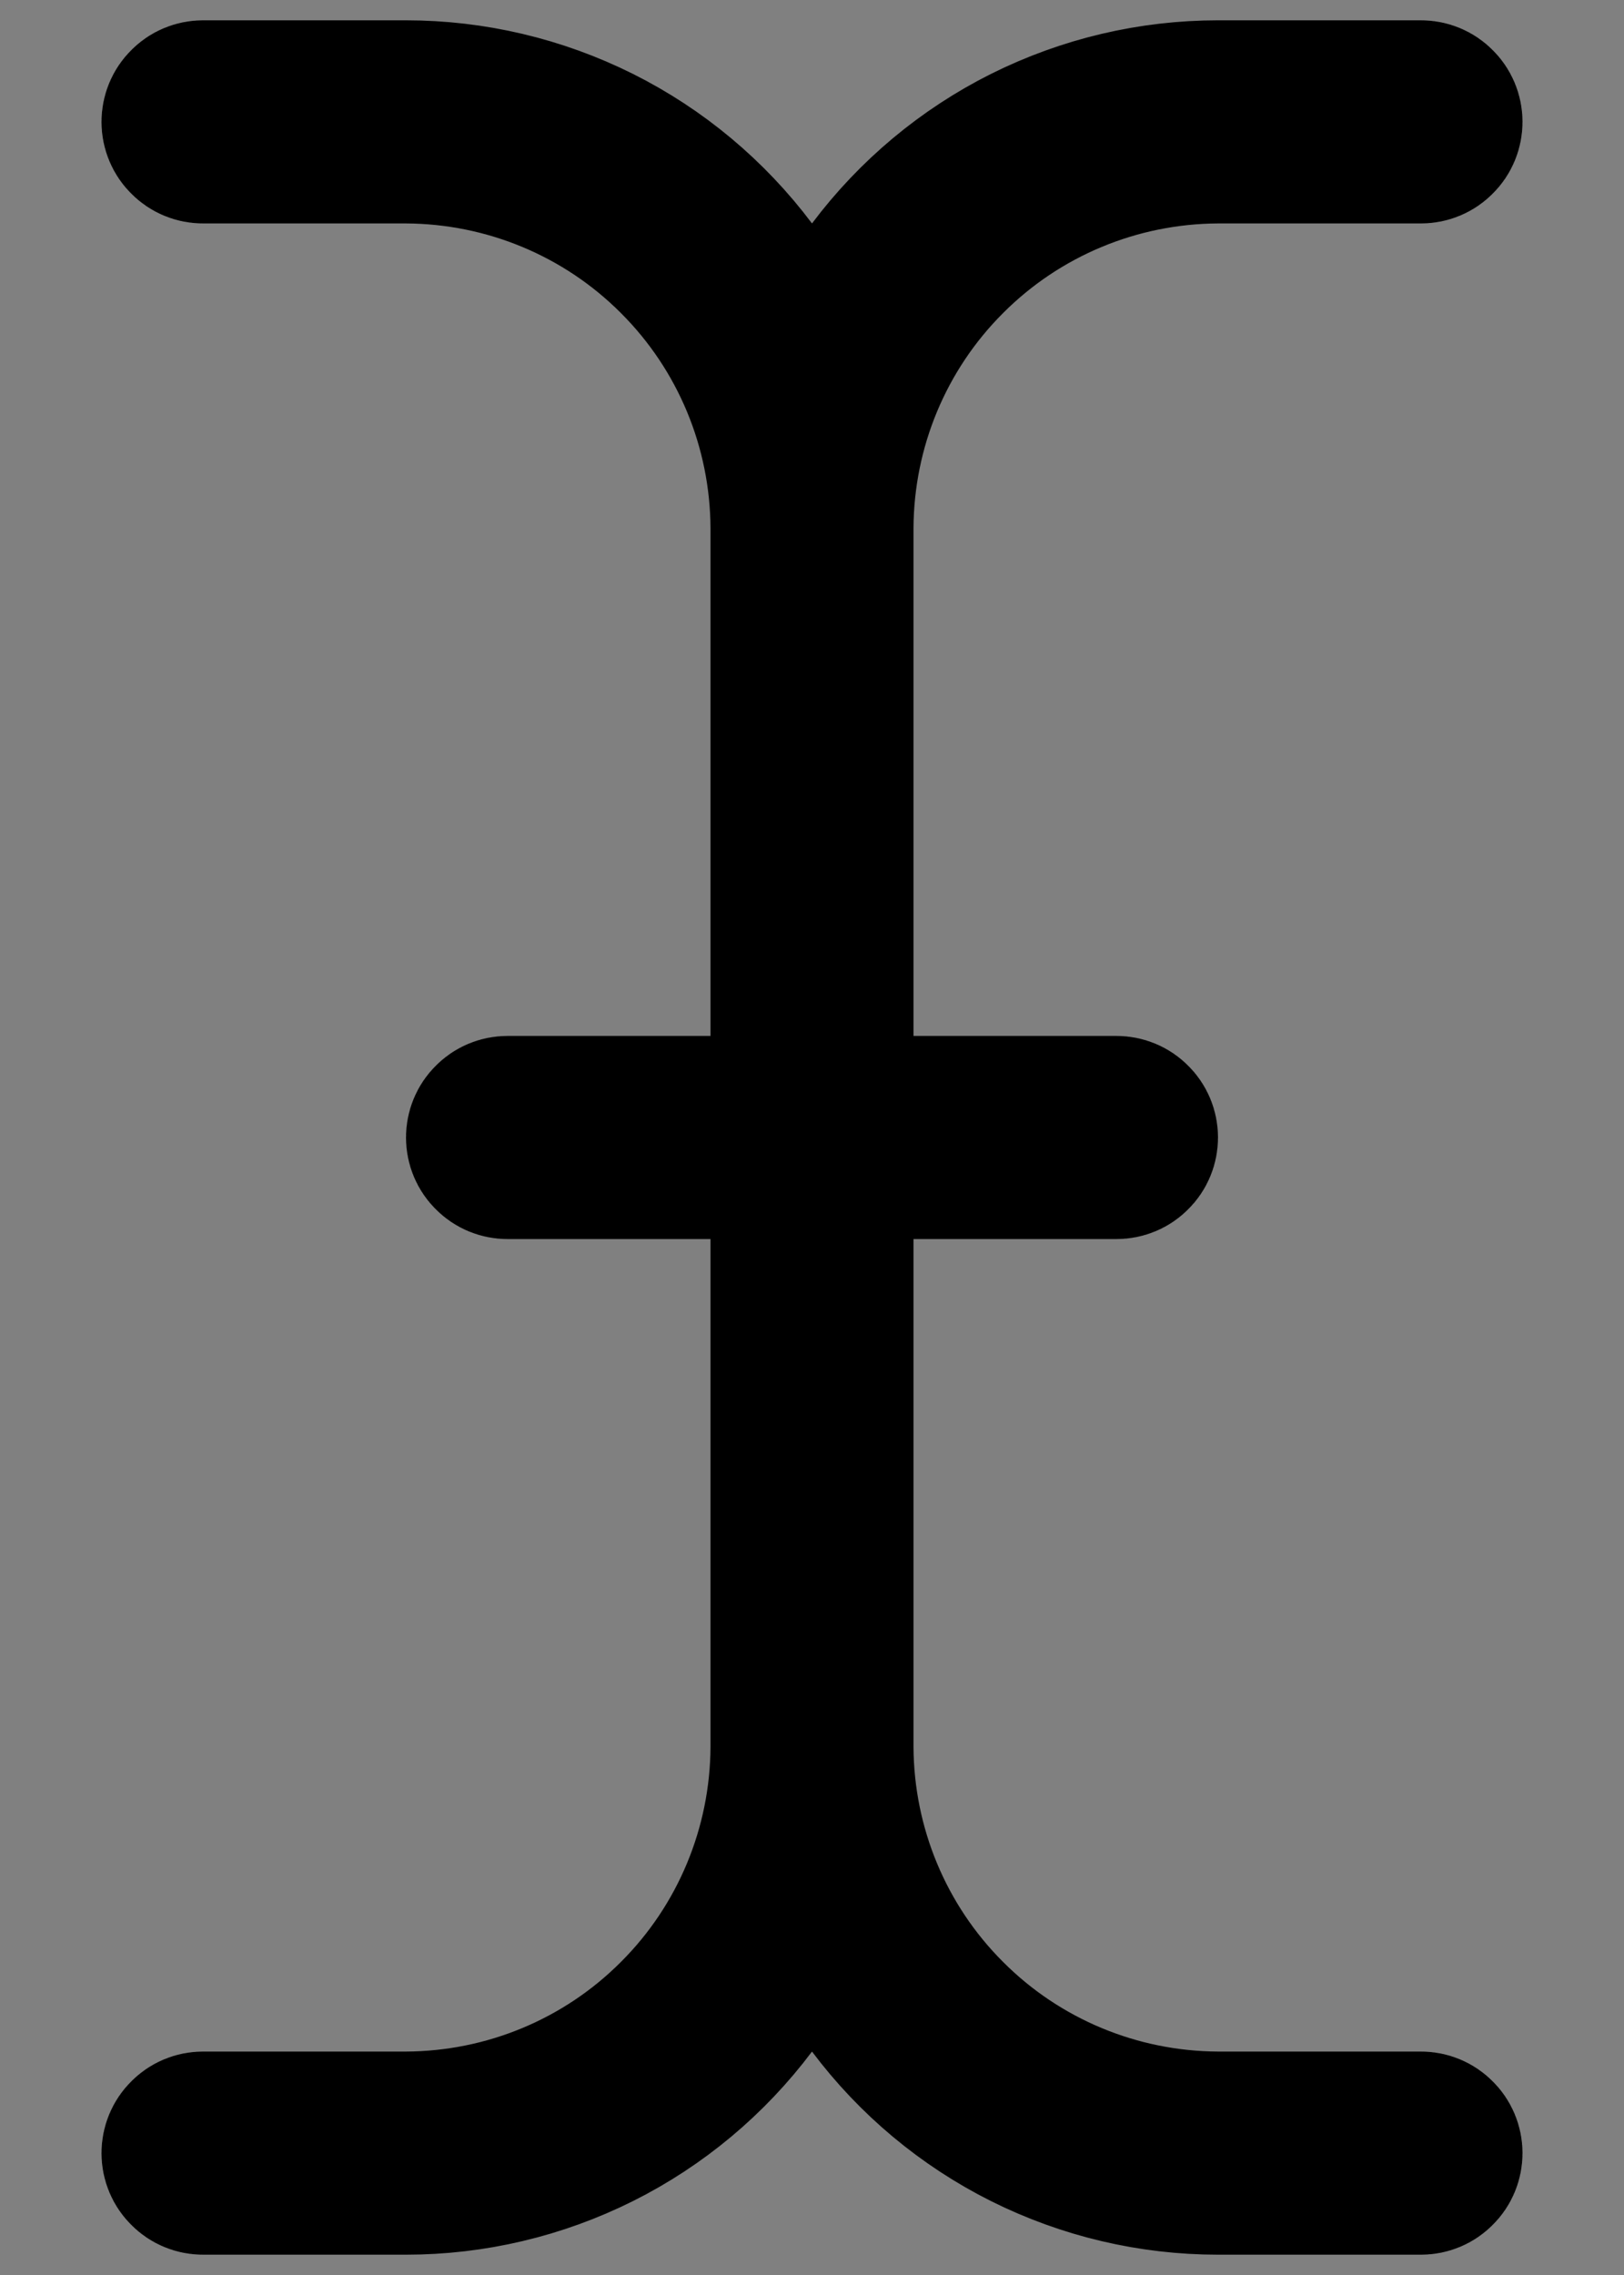 <svg width="10" height="14" viewBox="0 0 10 14" fill="none" xmlns="http://www.w3.org/2000/svg">
<rect x="0" y="0" width="10" height="14" fill="#808080" stroke="none"/>
<path d="M5.4 12.325L5 11.792L4.6 12.325C4.355 12.651 4.038 12.916 3.674 13.098C3.309 13.28 2.908 13.375 2.5 13.375H1.25C1.217 13.375 1.185 13.362 1.162 13.338C1.138 13.315 1.125 13.283 1.125 13.25C1.125 13.217 1.138 13.185 1.162 13.162C1.185 13.138 1.217 13.125 1.25 13.125L2.5 13.125L2.502 13.125C3.131 13.122 3.733 12.872 4.177 12.427C4.622 11.983 4.872 11.381 4.875 10.752V10.75V7.625V7.125H4.375H3.125C3.092 7.125 3.06 7.112 3.037 7.088C3.013 7.065 3 7.033 3 7C3 6.967 3.013 6.935 3.037 6.912C3.06 6.888 3.092 6.875 3.125 6.875H4.375H4.875V6.375L4.875 3.25L4.875 3.248C4.872 2.619 4.622 2.017 4.177 1.573C3.733 1.128 3.131 0.878 2.502 0.875V0.875H2.5H1.25C1.217 0.875 1.185 0.862 1.162 0.838C1.138 0.815 1.125 0.783 1.125 0.75C1.125 0.717 1.138 0.685 1.162 0.662C1.185 0.638 1.217 0.625 1.25 0.625H2.5C2.908 0.625 3.309 0.72 3.674 0.902C4.038 1.084 4.355 1.349 4.6 1.675L5 2.208L5.4 1.675C5.645 1.349 5.962 1.084 6.326 0.902C6.691 0.72 7.092 0.625 7.5 0.625H8.75C8.783 0.625 8.815 0.638 8.838 0.662C8.862 0.685 8.875 0.717 8.875 0.75C8.875 0.783 8.862 0.815 8.838 0.838C8.815 0.862 8.783 0.875 8.75 0.875L7.5 0.875L7.498 0.875C6.869 0.878 6.267 1.128 5.823 1.573C5.378 2.017 5.128 2.619 5.125 3.248H5.125V3.25V6.375V6.875H5.625H6.875C6.908 6.875 6.94 6.888 6.963 6.912C6.987 6.935 7 6.967 7 7C7 7.033 6.987 7.065 6.963 7.088C6.94 7.112 6.908 7.125 6.875 7.125H5.625H5.125V7.625L5.125 10.75L5.125 10.752C5.128 11.381 5.378 11.983 5.823 12.427C6.267 12.872 6.869 13.122 7.498 13.125H7.5H8.75C8.783 13.125 8.815 13.138 8.838 13.162C8.862 13.185 8.875 13.217 8.875 13.25C8.875 13.283 8.862 13.315 8.838 13.338C8.815 13.362 8.783 13.375 8.75 13.375H7.5C7.092 13.375 6.691 13.28 6.326 13.098C5.962 12.916 5.645 12.651 5.4 12.325Z" fill="white" stroke="black"/>
</svg>
